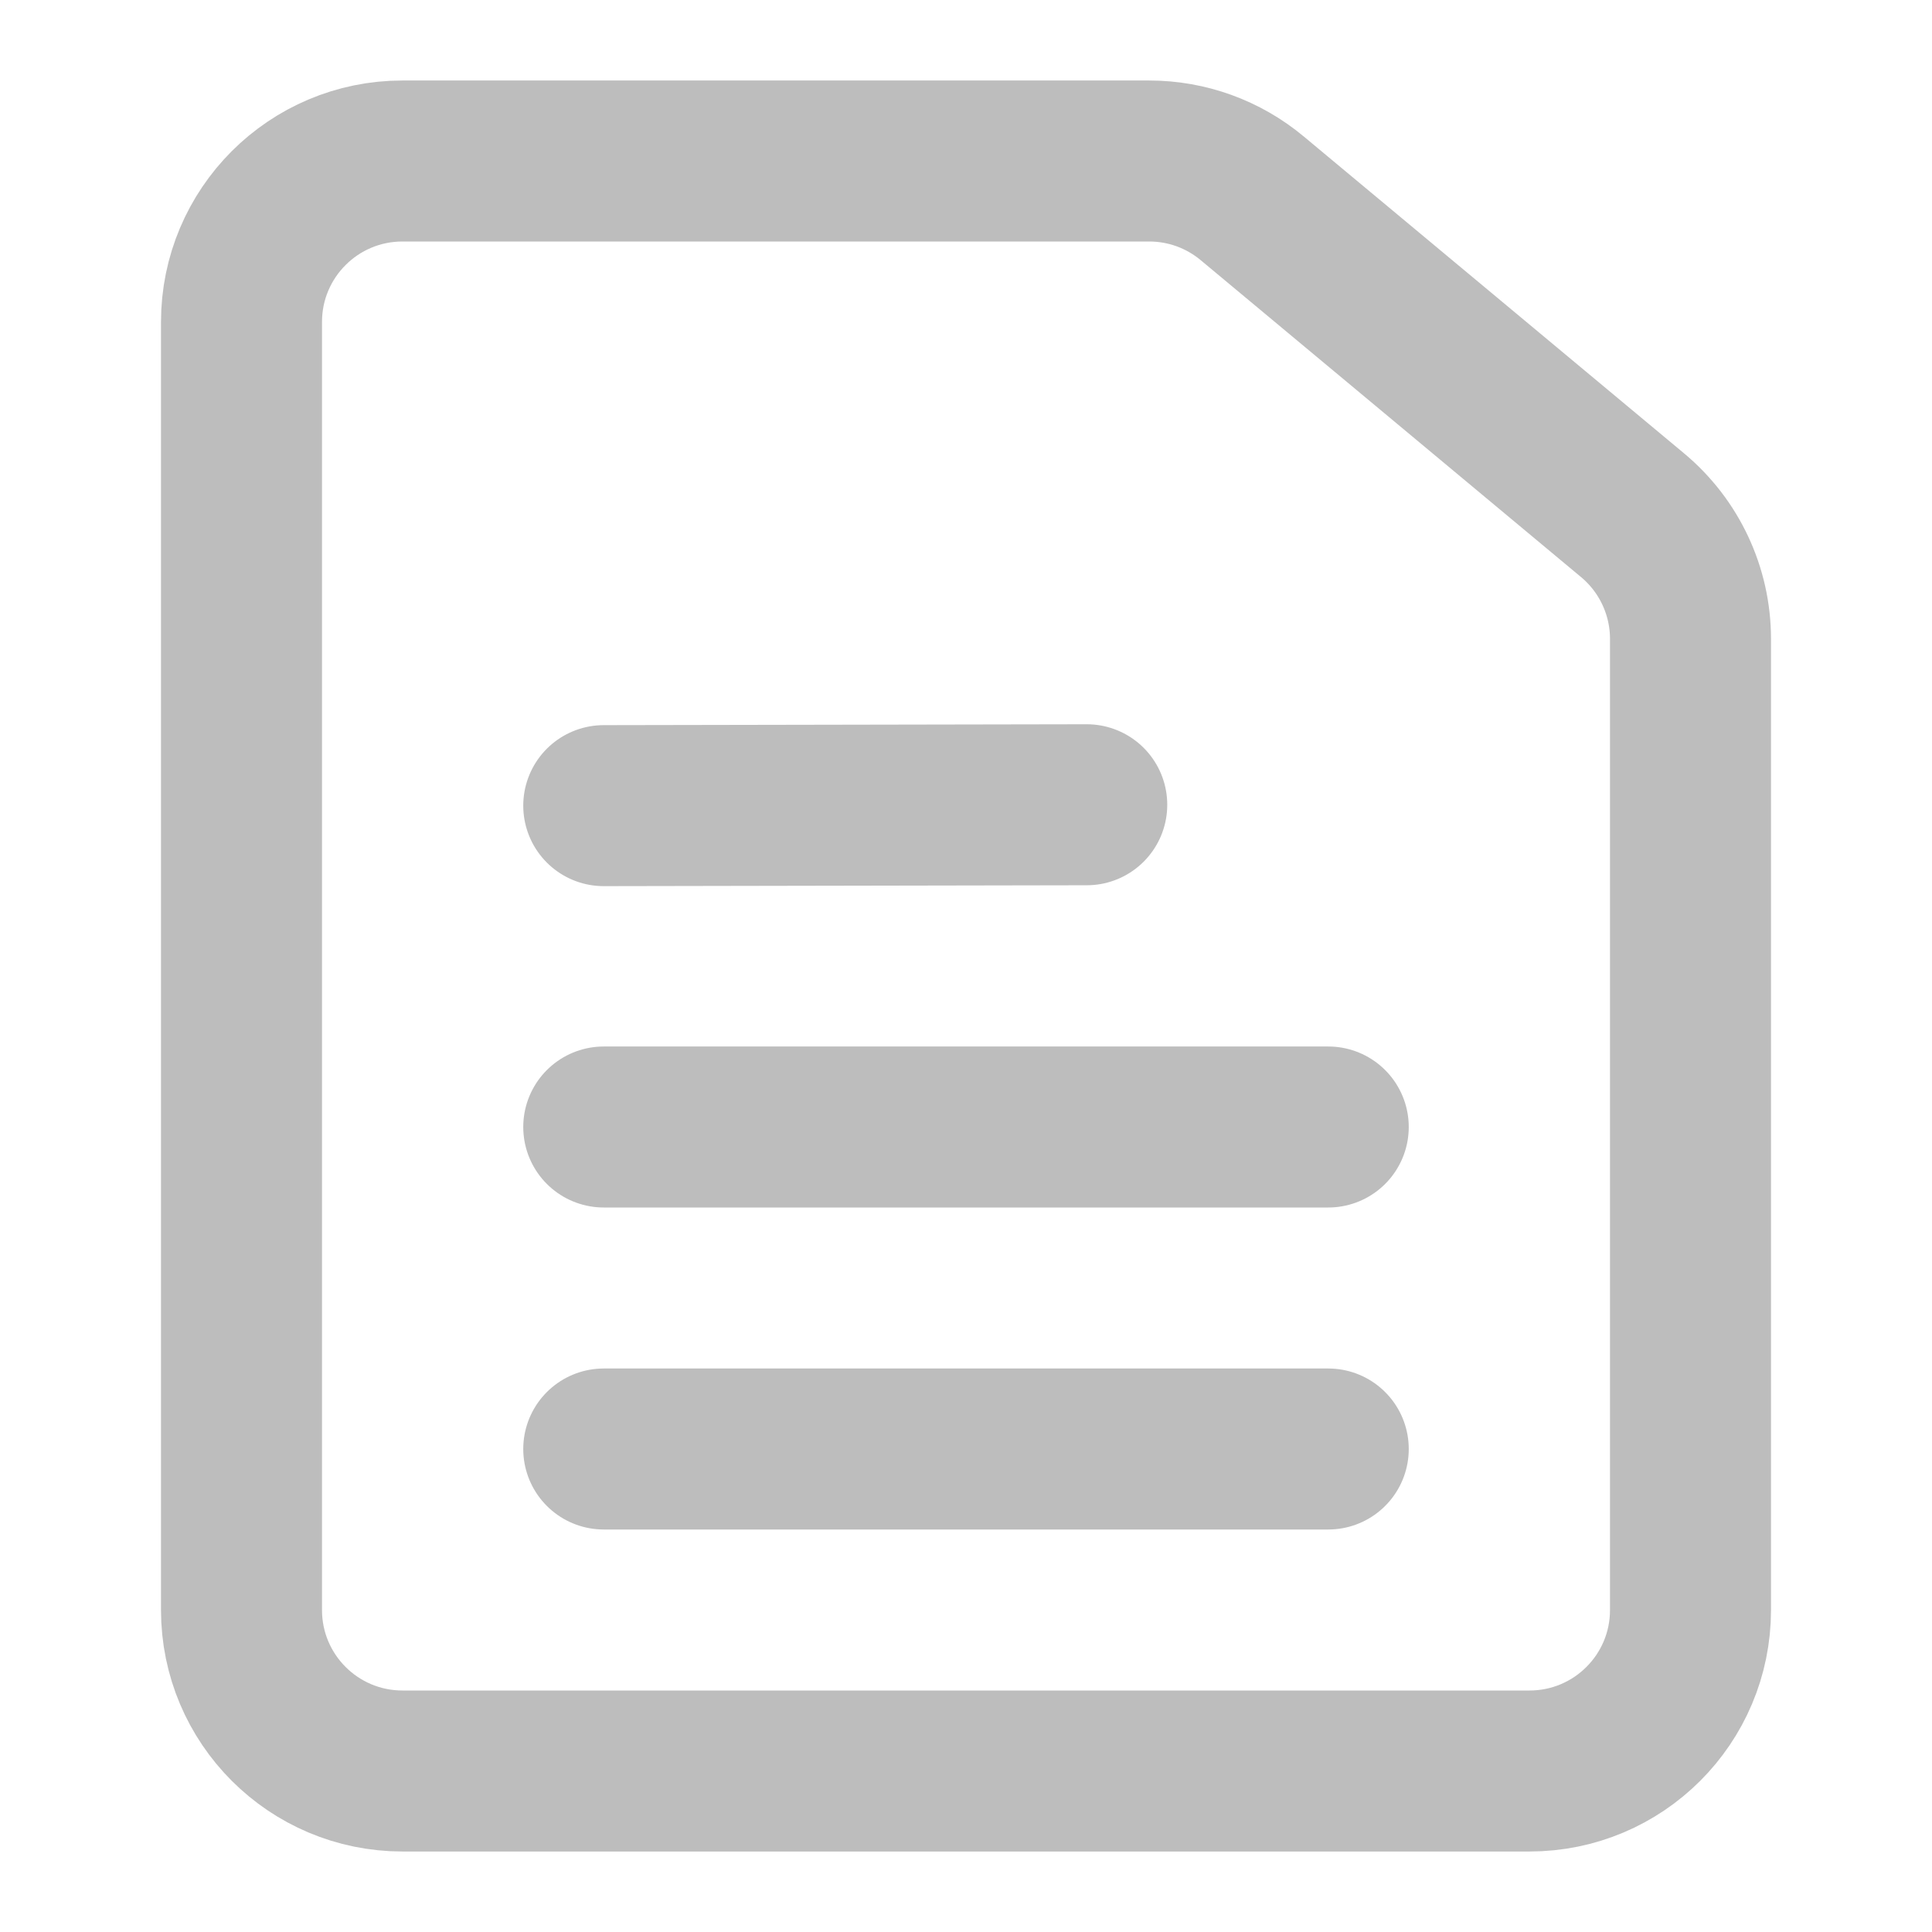 <svg width="24" height="24" viewBox="0 0 24 24" fill="none" xmlns="http://www.w3.org/2000/svg">
<rect width="24" height="24" fill="white"/>
<path d="M13.5 9.997L7.5 10.008" stroke="#BDBDBD" stroke-width="2" stroke-linecap="round"/>
<path d="M3 4C3 2.895 3.895 2 5 2H14.276C14.744 2 15.197 2.164 15.556 2.464L18 4.5L20.28 6.4C20.736 6.78 21 7.343 21 7.937V20C21 21.105 20.105 22 19 22H5C3.895 22 3 21.105 3 20V4Z" stroke="#BDBDBD" stroke-width="2"/>
<path d="M16.5 18H7.5" stroke="#BDBDBD" stroke-width="2" stroke-linecap="round"/>
<path d="M16.5 14H7.5" stroke="#BDBDBD" stroke-width="2" stroke-linecap="round"/>
</svg>
